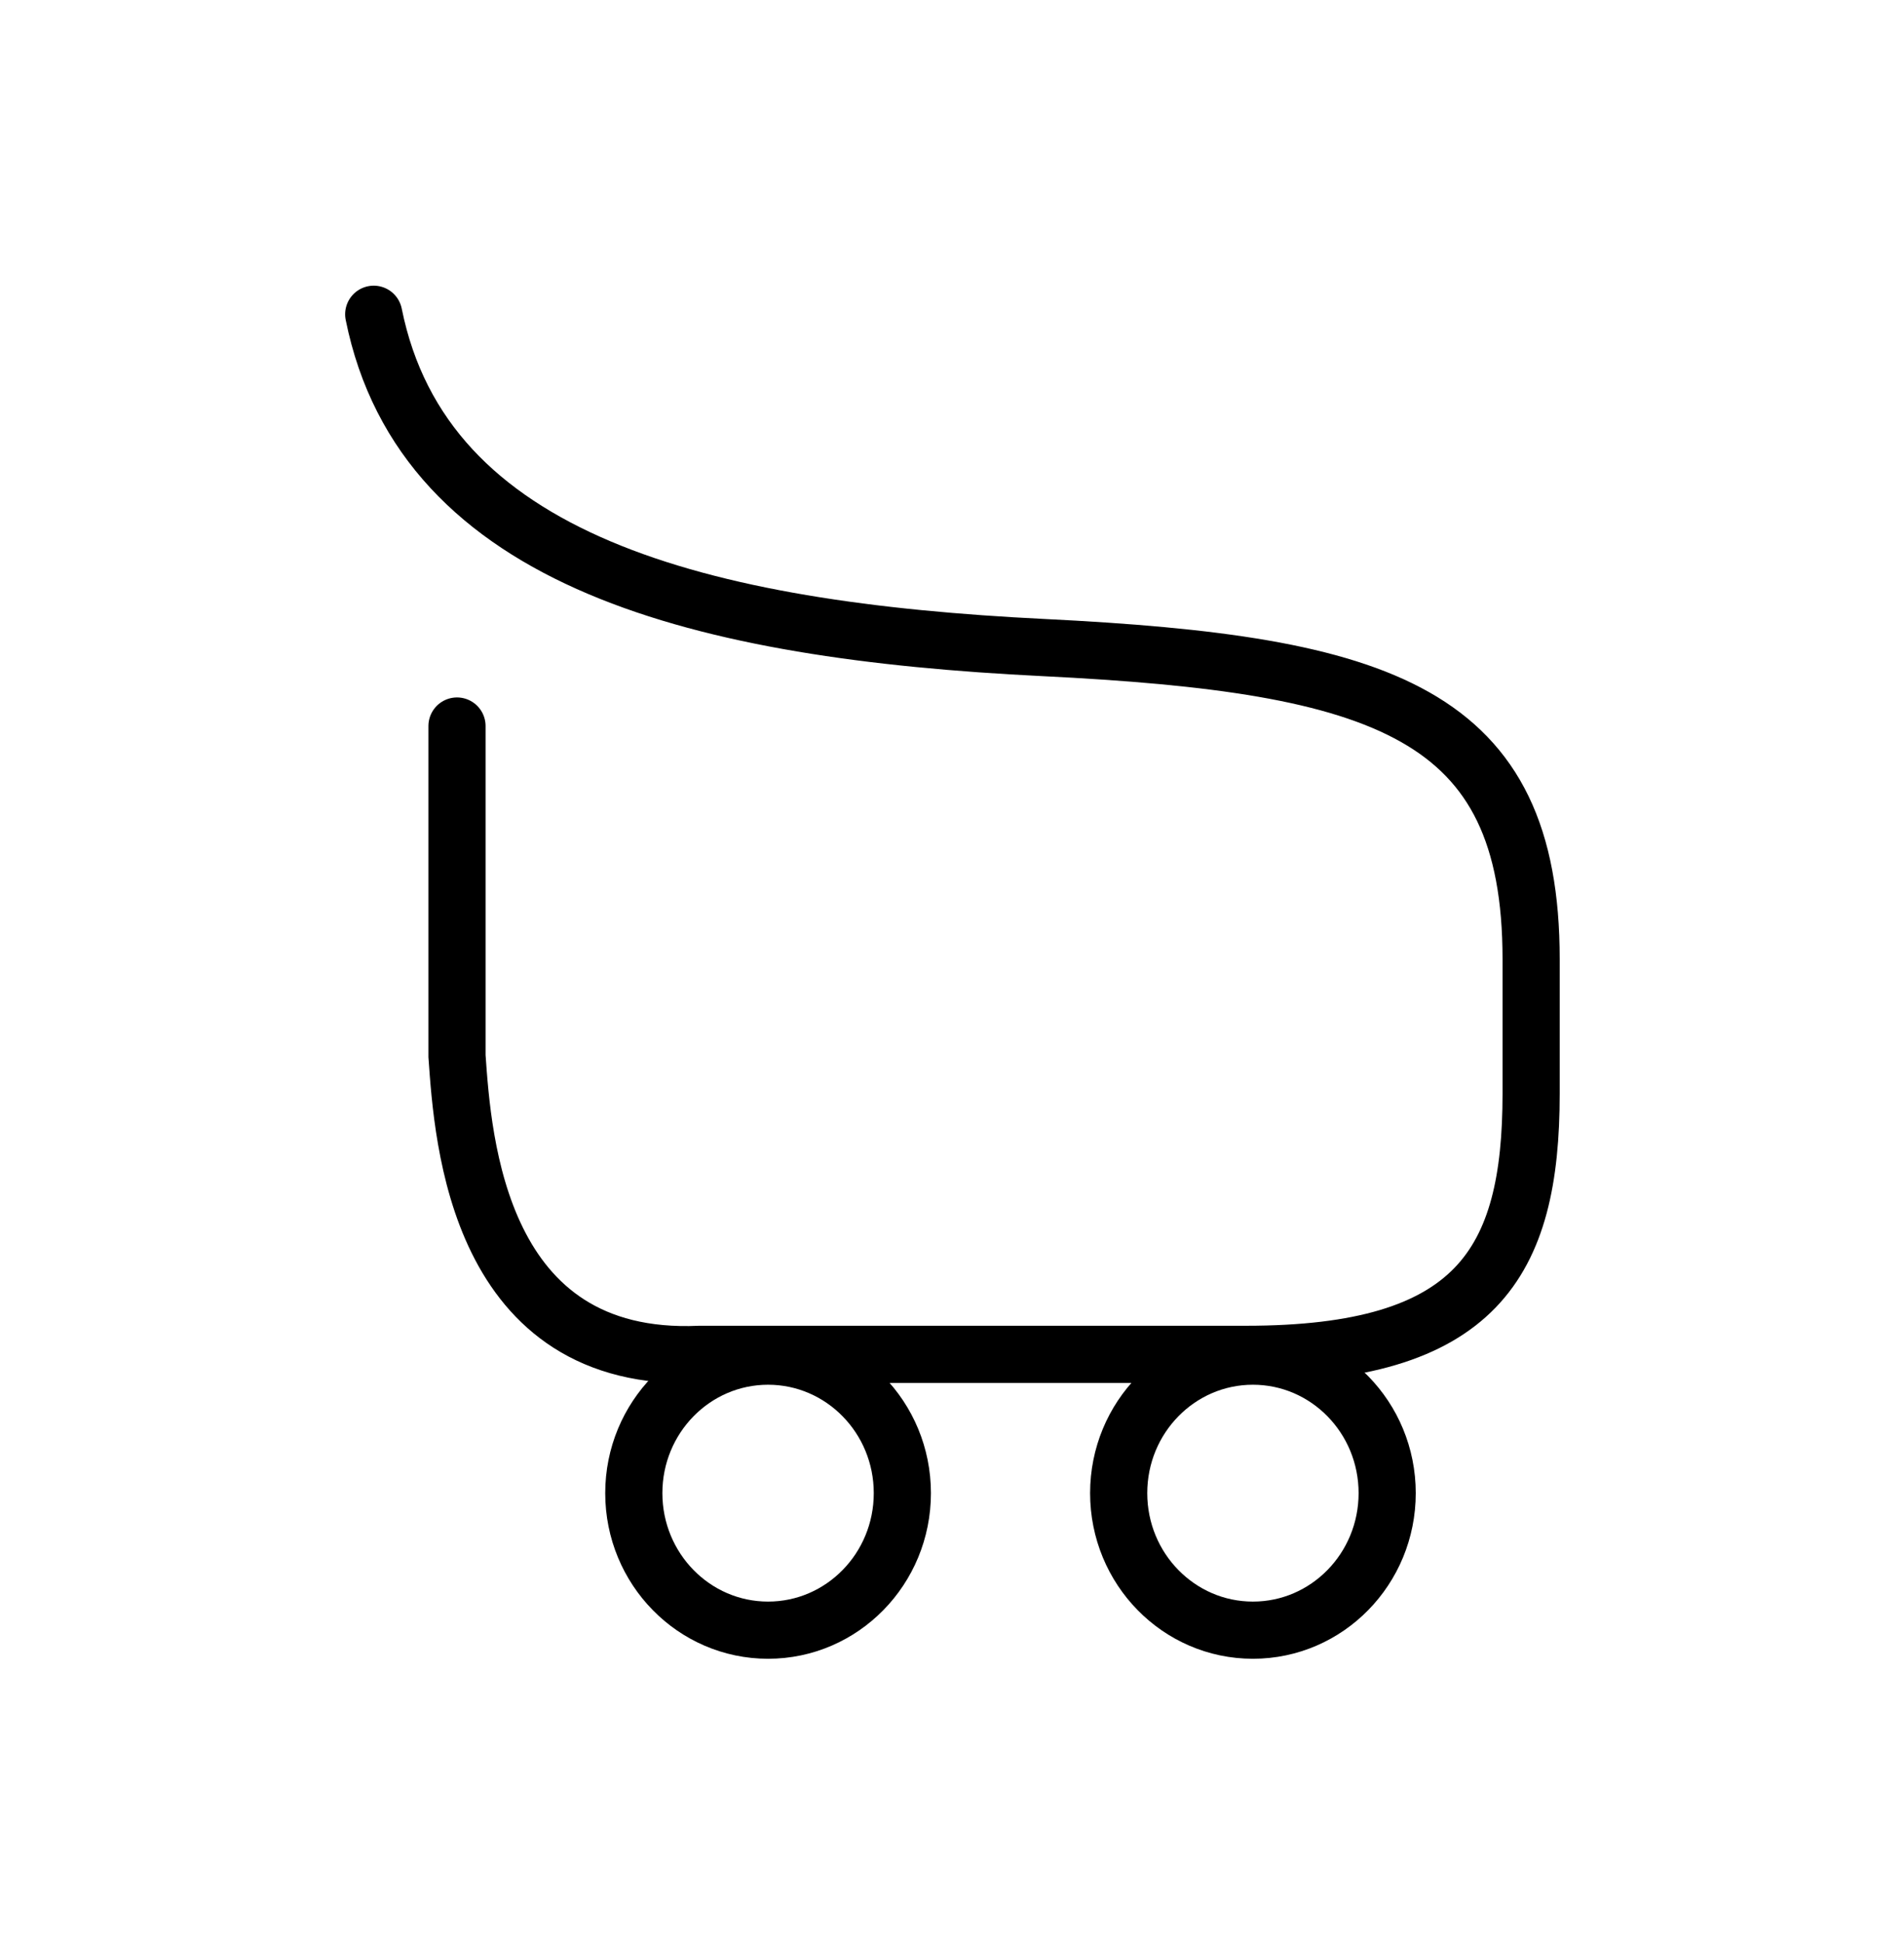 <svg width="50" height="51" viewBox="0 0 50 51" fill="none" xmlns="http://www.w3.org/2000/svg">
<path d="M12.001 19.057V27.721C12.157 29.929 12.545 35.809 18.379 35.549H32.72C38.778 35.549 40.208 33.166 40.208 28.705V25.175C40.208 18.695 36.35 17.439 27.397 16.997C18.443 16.556 11.127 14.763 9.814 8.249" stroke="black" stroke-width="1.501" stroke-linecap="round"/>
<path d="M20.17 42.789C22.117 42.789 23.696 41.179 23.696 39.192C23.696 37.206 22.117 35.596 20.17 35.596C18.223 35.596 16.644 37.206 16.644 39.192C16.644 41.179 18.223 42.789 20.17 42.789Z" stroke="black" stroke-width="1.501" stroke-linecap="round"/>
<path d="M32.902 42.789C34.85 42.789 36.428 41.179 36.428 39.192C36.428 37.206 34.85 35.596 32.902 35.596C30.955 35.596 29.377 37.206 29.377 39.192C29.377 41.179 30.955 42.789 32.902 42.789Z" stroke="black" stroke-width="1.501" stroke-linecap="round"/>
</svg>
